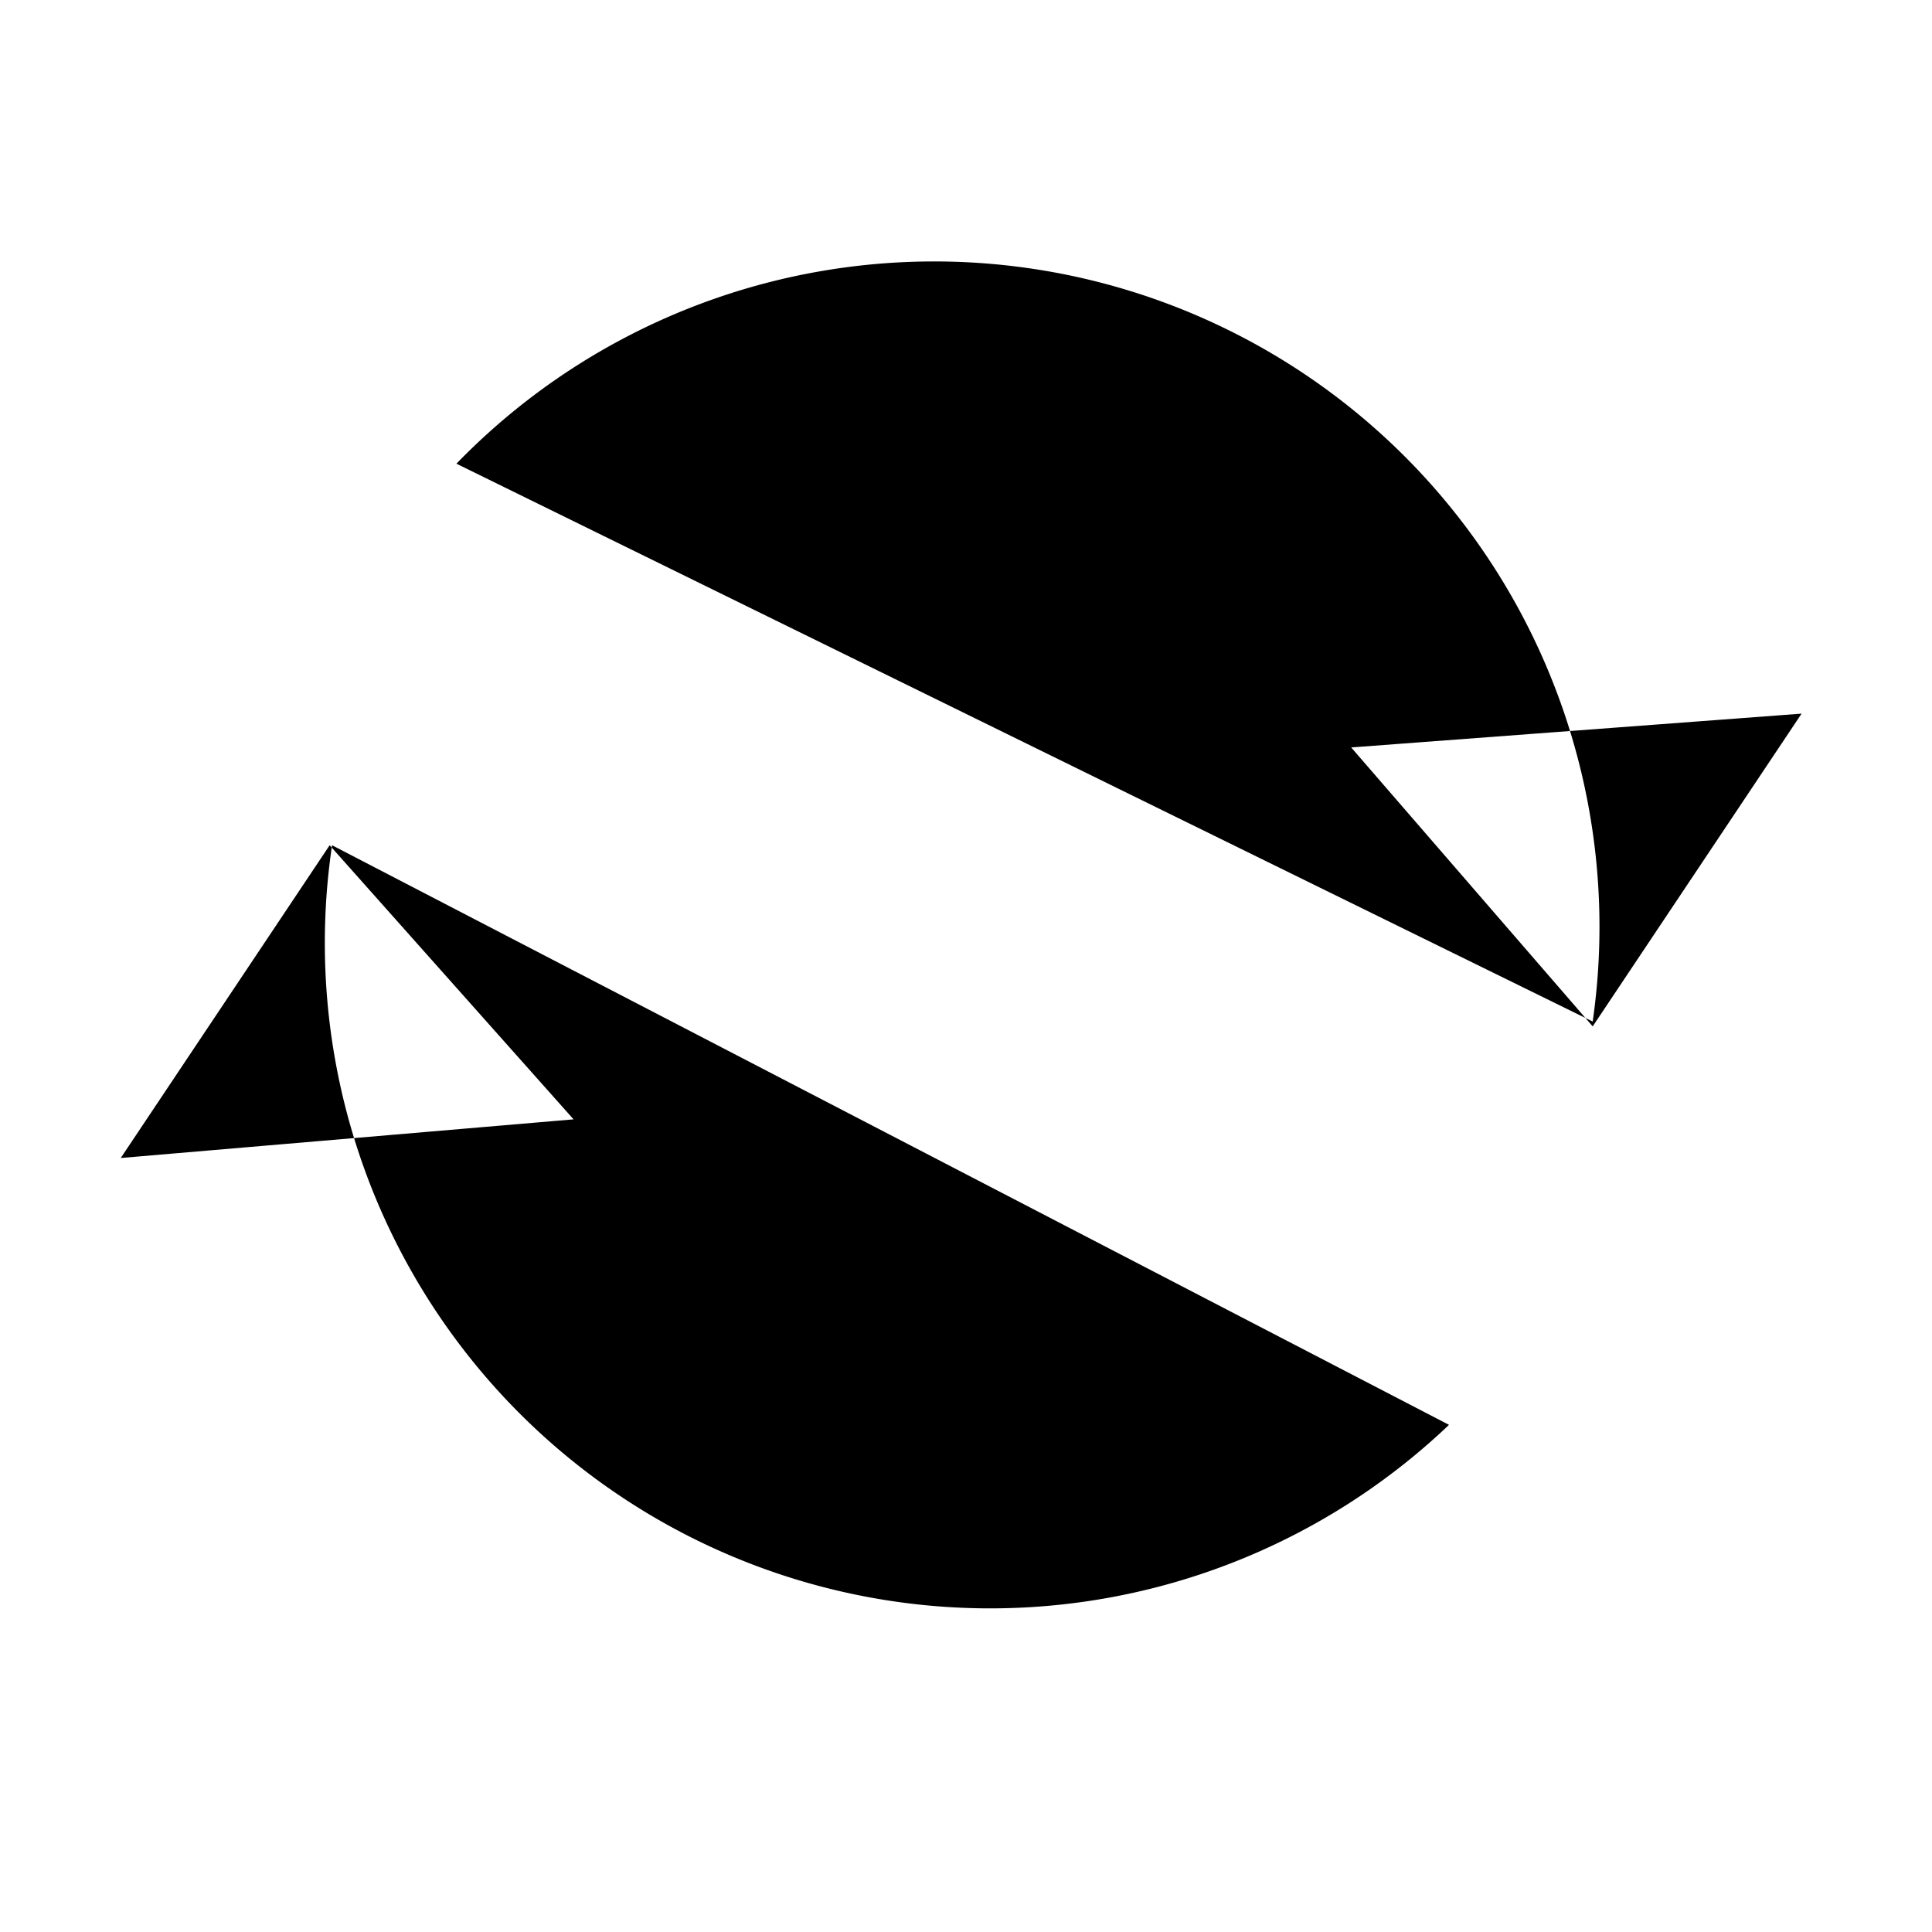 <svg xmlns="http://www.w3.org/2000/svg" viewBox="0 0 16 16">
  <path d="M12,11.8A5.51,5.51,0,0,1,2.75,7m2,2.27L2.73,7,1,9.59" />
  <path d="M3.78,3.84a5.51,5.51,0,0,1,9.41,4.62m-2-2.27,2,2.31,1.73-2.59" /></svg>